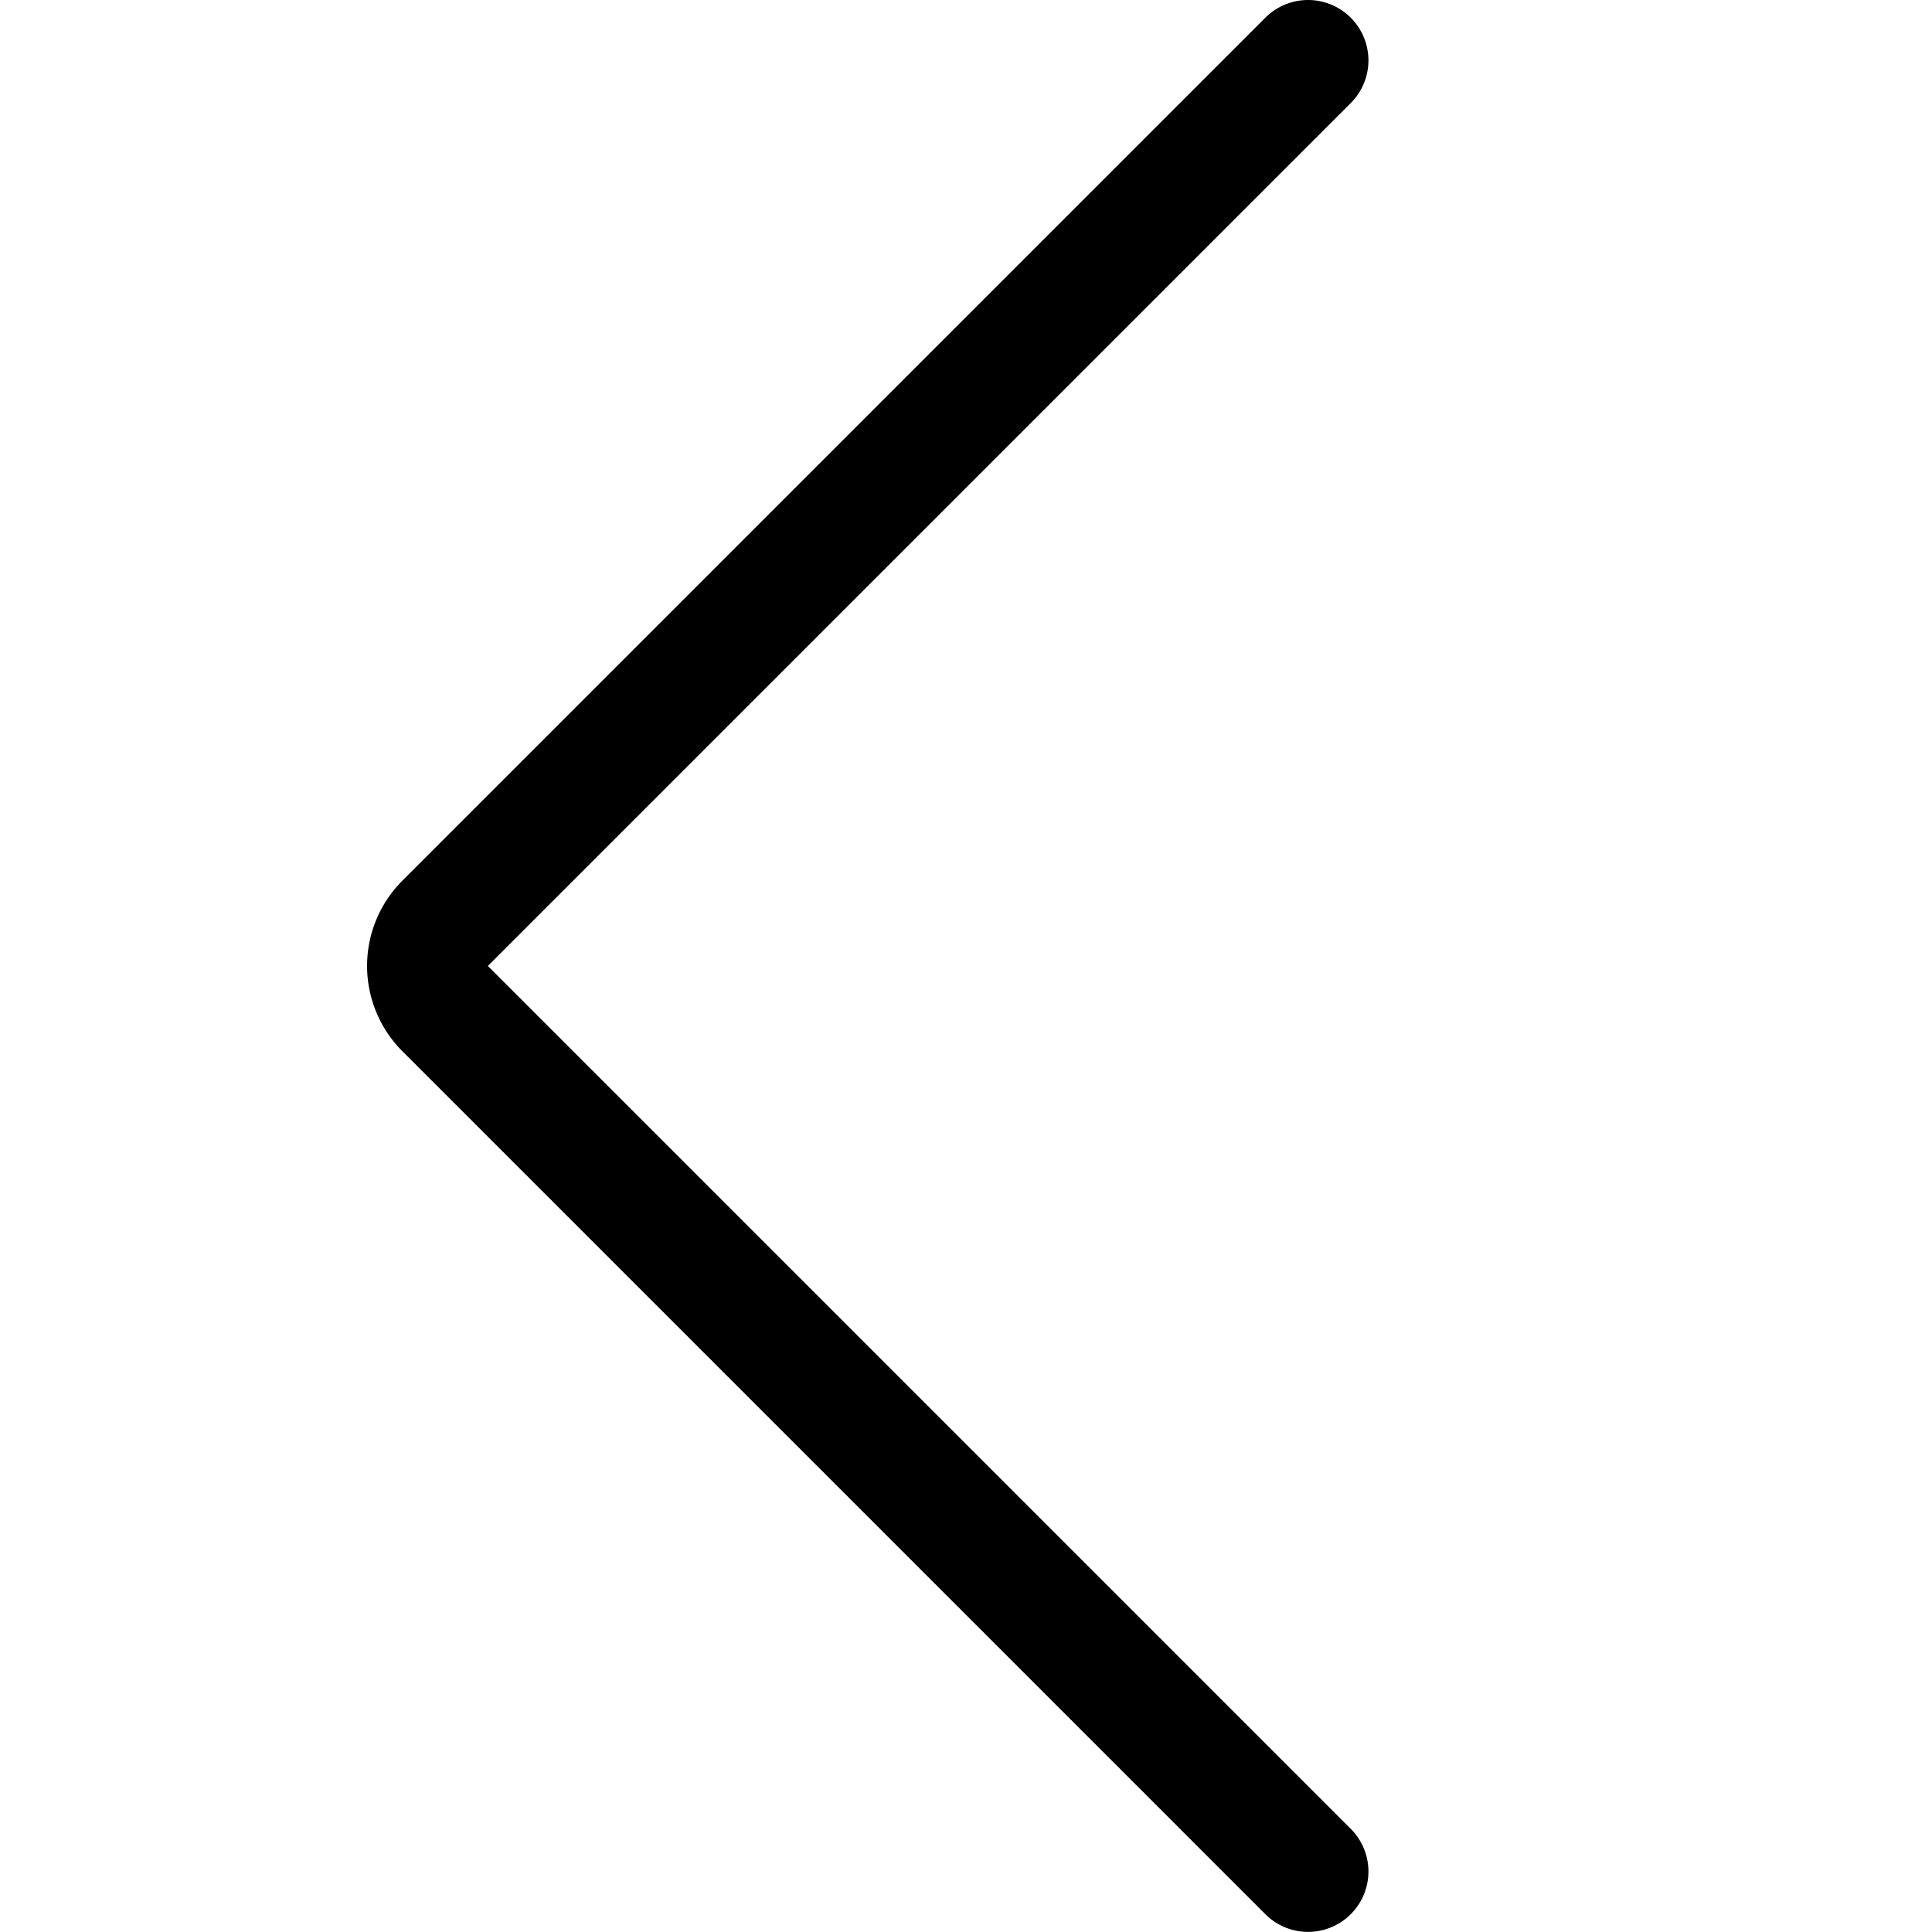<svg xmlns="http://www.w3.org/2000/svg" version="1.1" xmlns:xlink="http://www.w3.org/1999/xlink" xmlns:svgjs="http://svgjs.com/svgjs" viewBox="0 0 140 140" width="140" height="140"><g transform="matrix(5.833,0,0,5.833,0,0)"><path d="M16.25,23.25,5.53,12.53a.749.749,0,0,1,0-1.06L16.25.75" fill="none" stroke="#000000" stroke-linecap="round" stroke-linejoin="round" stroke-width="1.5"></path></g></svg>